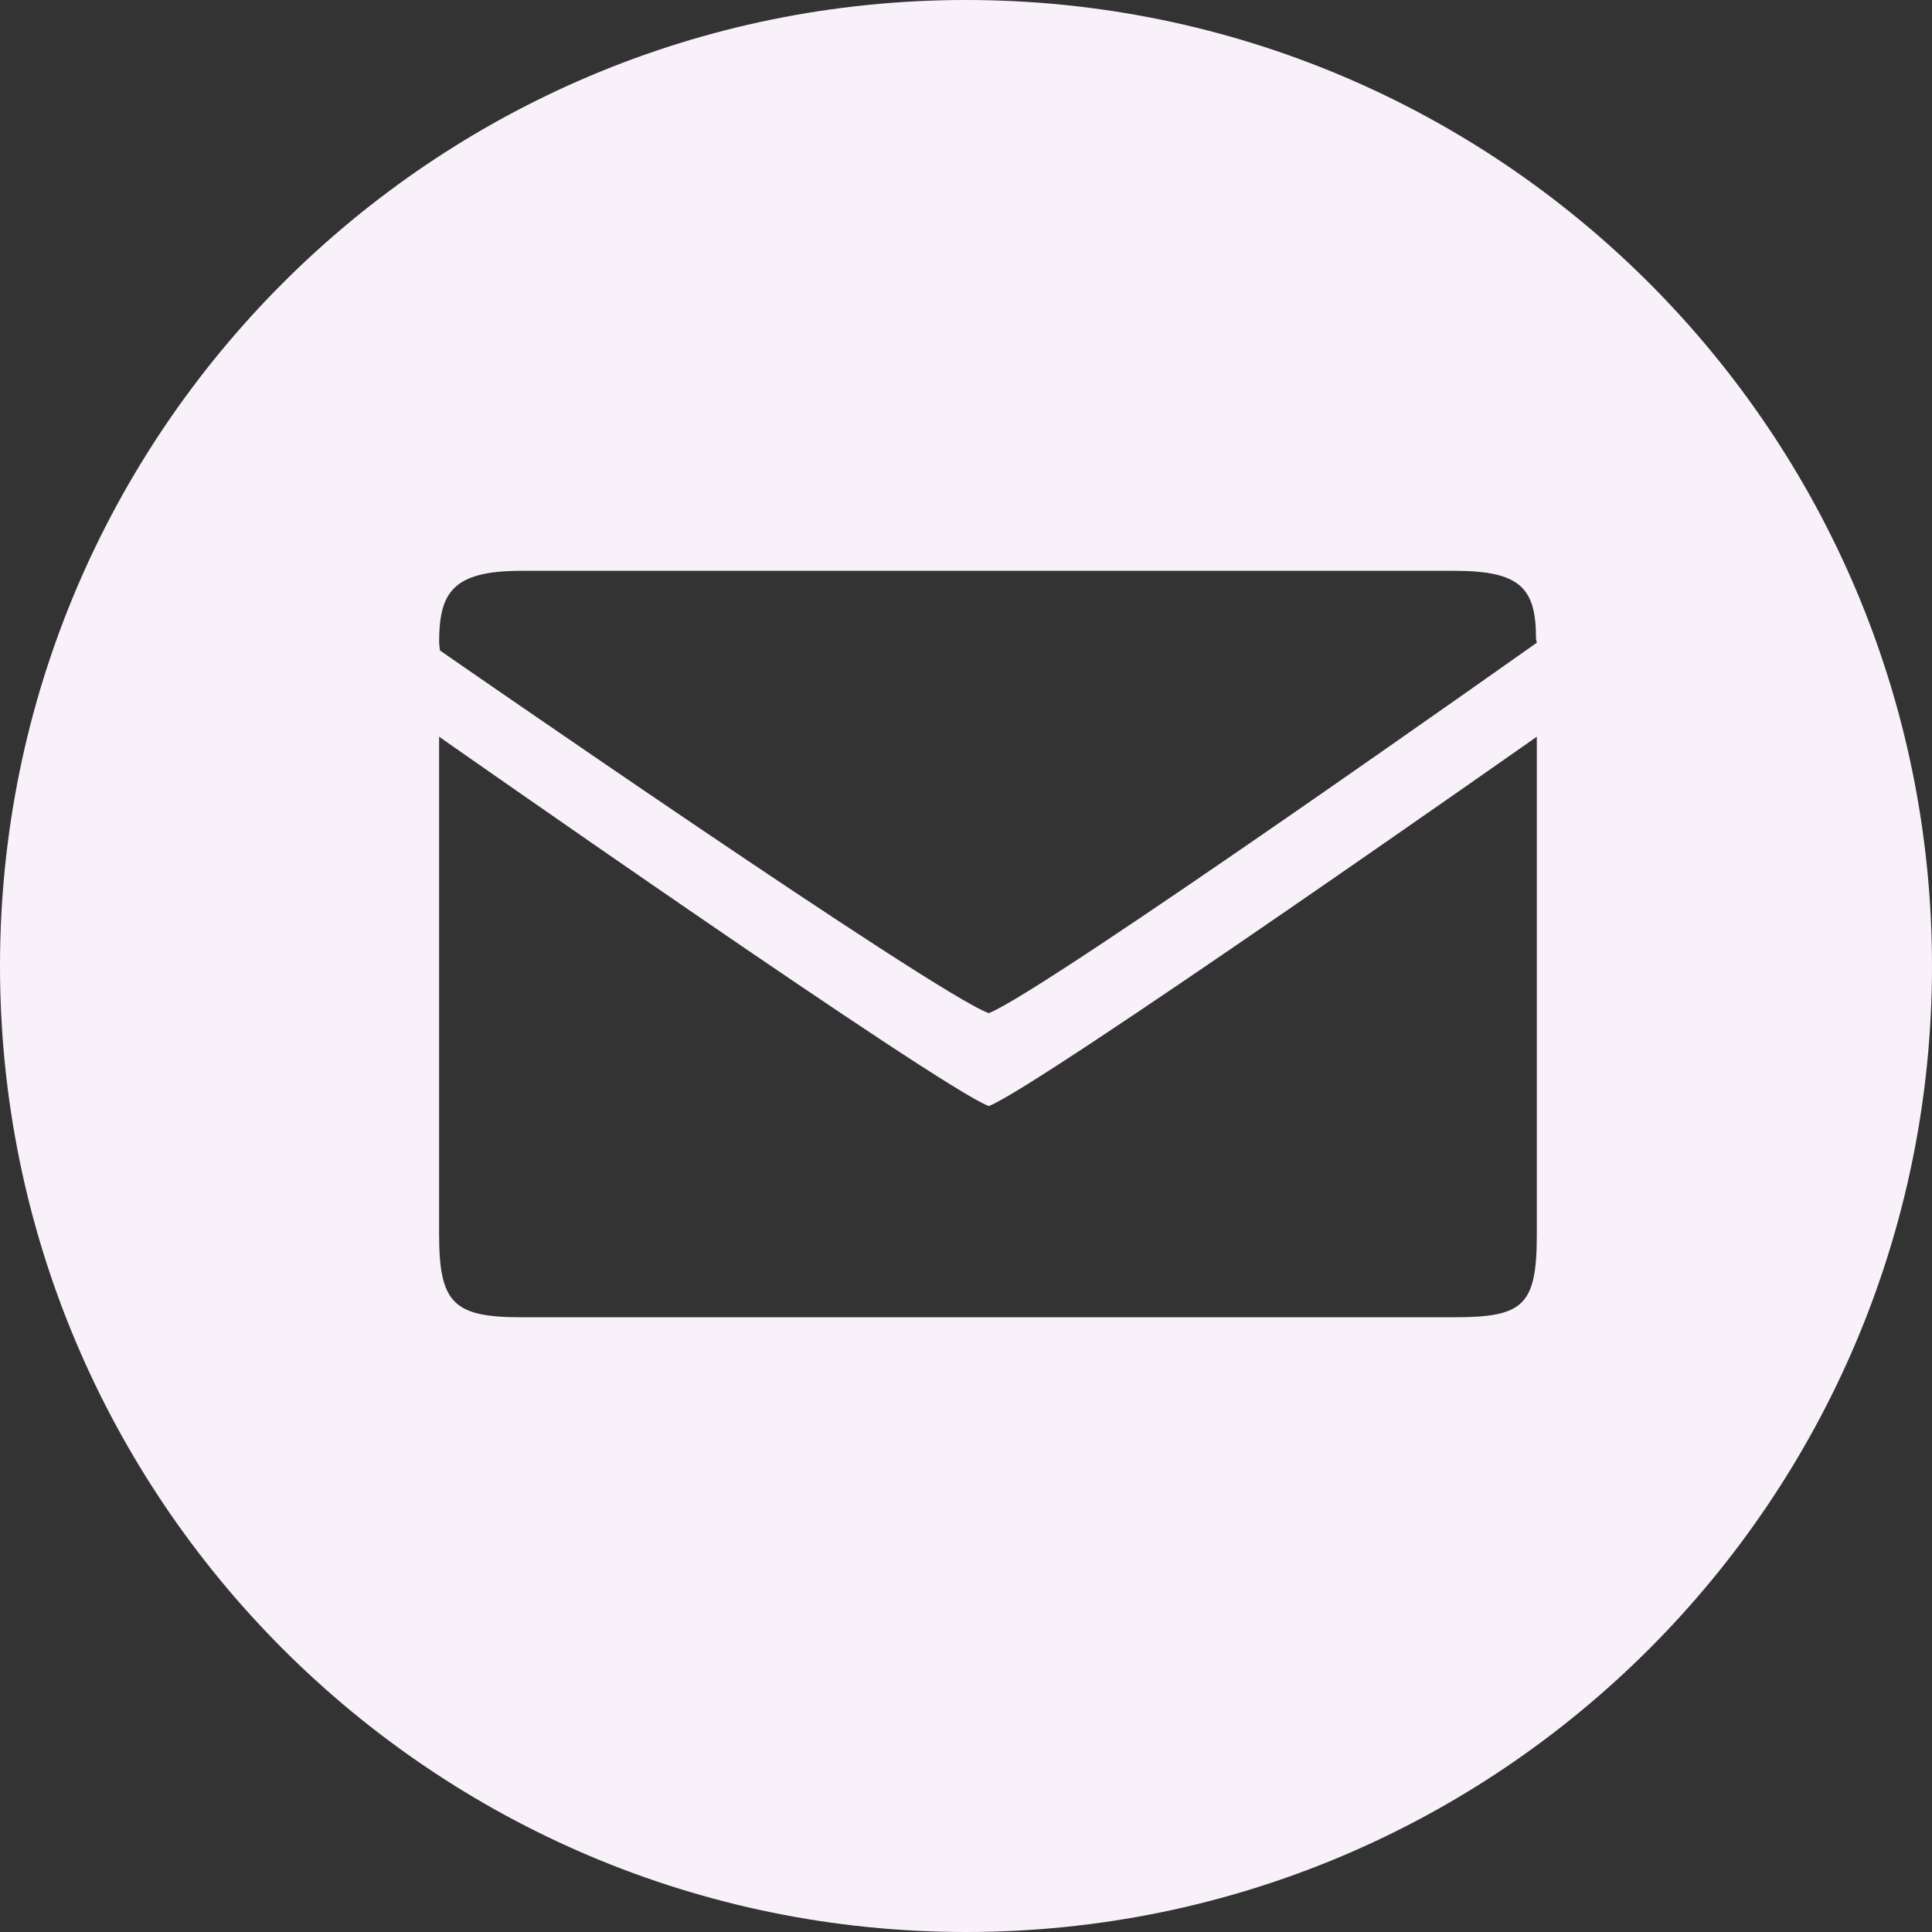 <svg width="64" height="64" viewBox="0 0 64 64" fill="none" xmlns="http://www.w3.org/2000/svg">
<rect x="0" y="0" width="64" height="64" fill="#333333" stroke="none"/>
<path fill-rule="evenodd" clip-rule="evenodd" d="M32 64C49.673 64 64 49.673 64 32C64 14.327 49.673 0 32 0C14.327 0 0 14.327 0 32C0 49.673 14.327 64 32 64ZM50.909 24.404V40.889C50.909 43.234 50.481 43.636 48.182 43.636H17.273C15.027 43.636 14.546 43.178 14.546 40.889V24.404C14.546 24.404 31.173 36.062 32.755 36.639C34.364 36.035 50.909 24.404 50.909 24.404ZM48.182 18.909C50.4 18.909 50.883 19.504 50.883 21.172L50.909 21.29C50.909 21.29 34.609 32.839 32.755 33.562C30.999 32.94 14.573 21.547 14.573 21.547L14.546 21.29C14.546 19.623 14.991 18.909 17.273 18.909H48.182Z" fill="#F8F1FA"/>
</svg>
